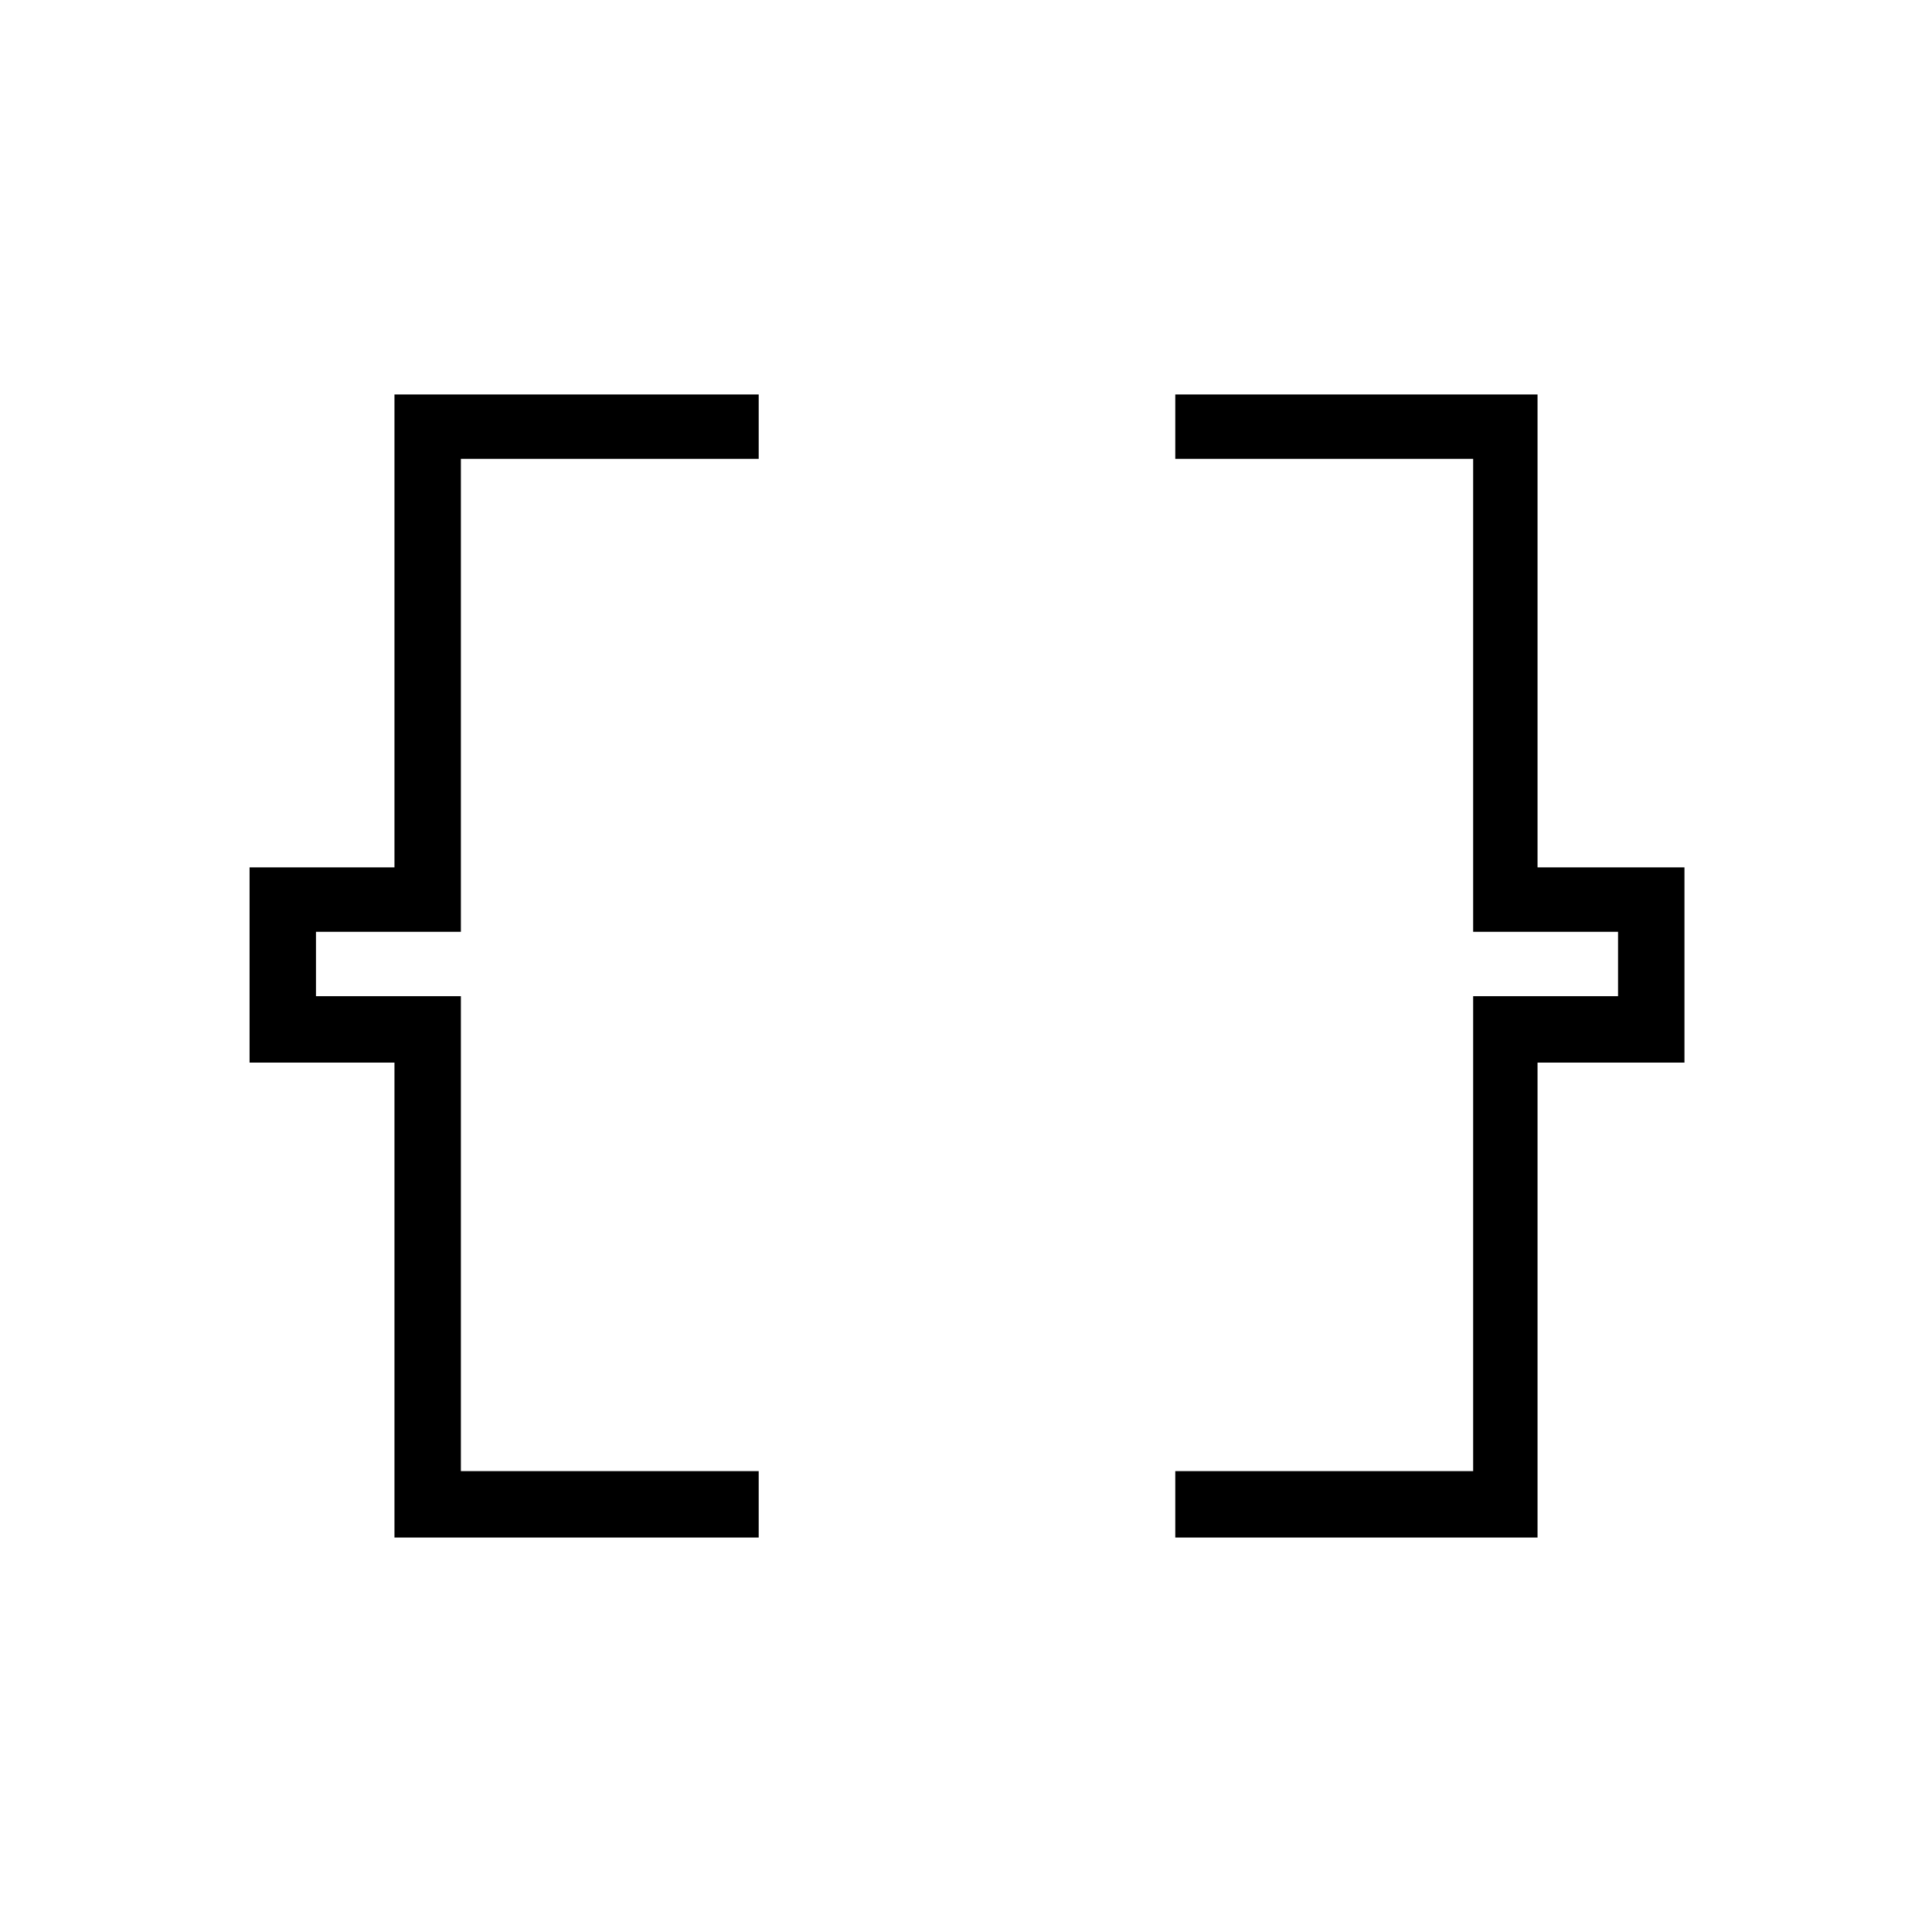 <svg xmlns="http://www.w3.org/2000/svg" height="40" width="40"><path d="M8.167 31.833V22H5.167V17.958H8.167V8.167H15.708V9.5H9.542V19.292H6.542V20.625H9.542V30.458H15.708V31.833ZM24.333 31.833V30.458H30.5V20.625H33.5V19.292H30.5V9.5H24.333V8.167H31.833V17.958H34.875V22H31.833V31.833Z"/></svg>